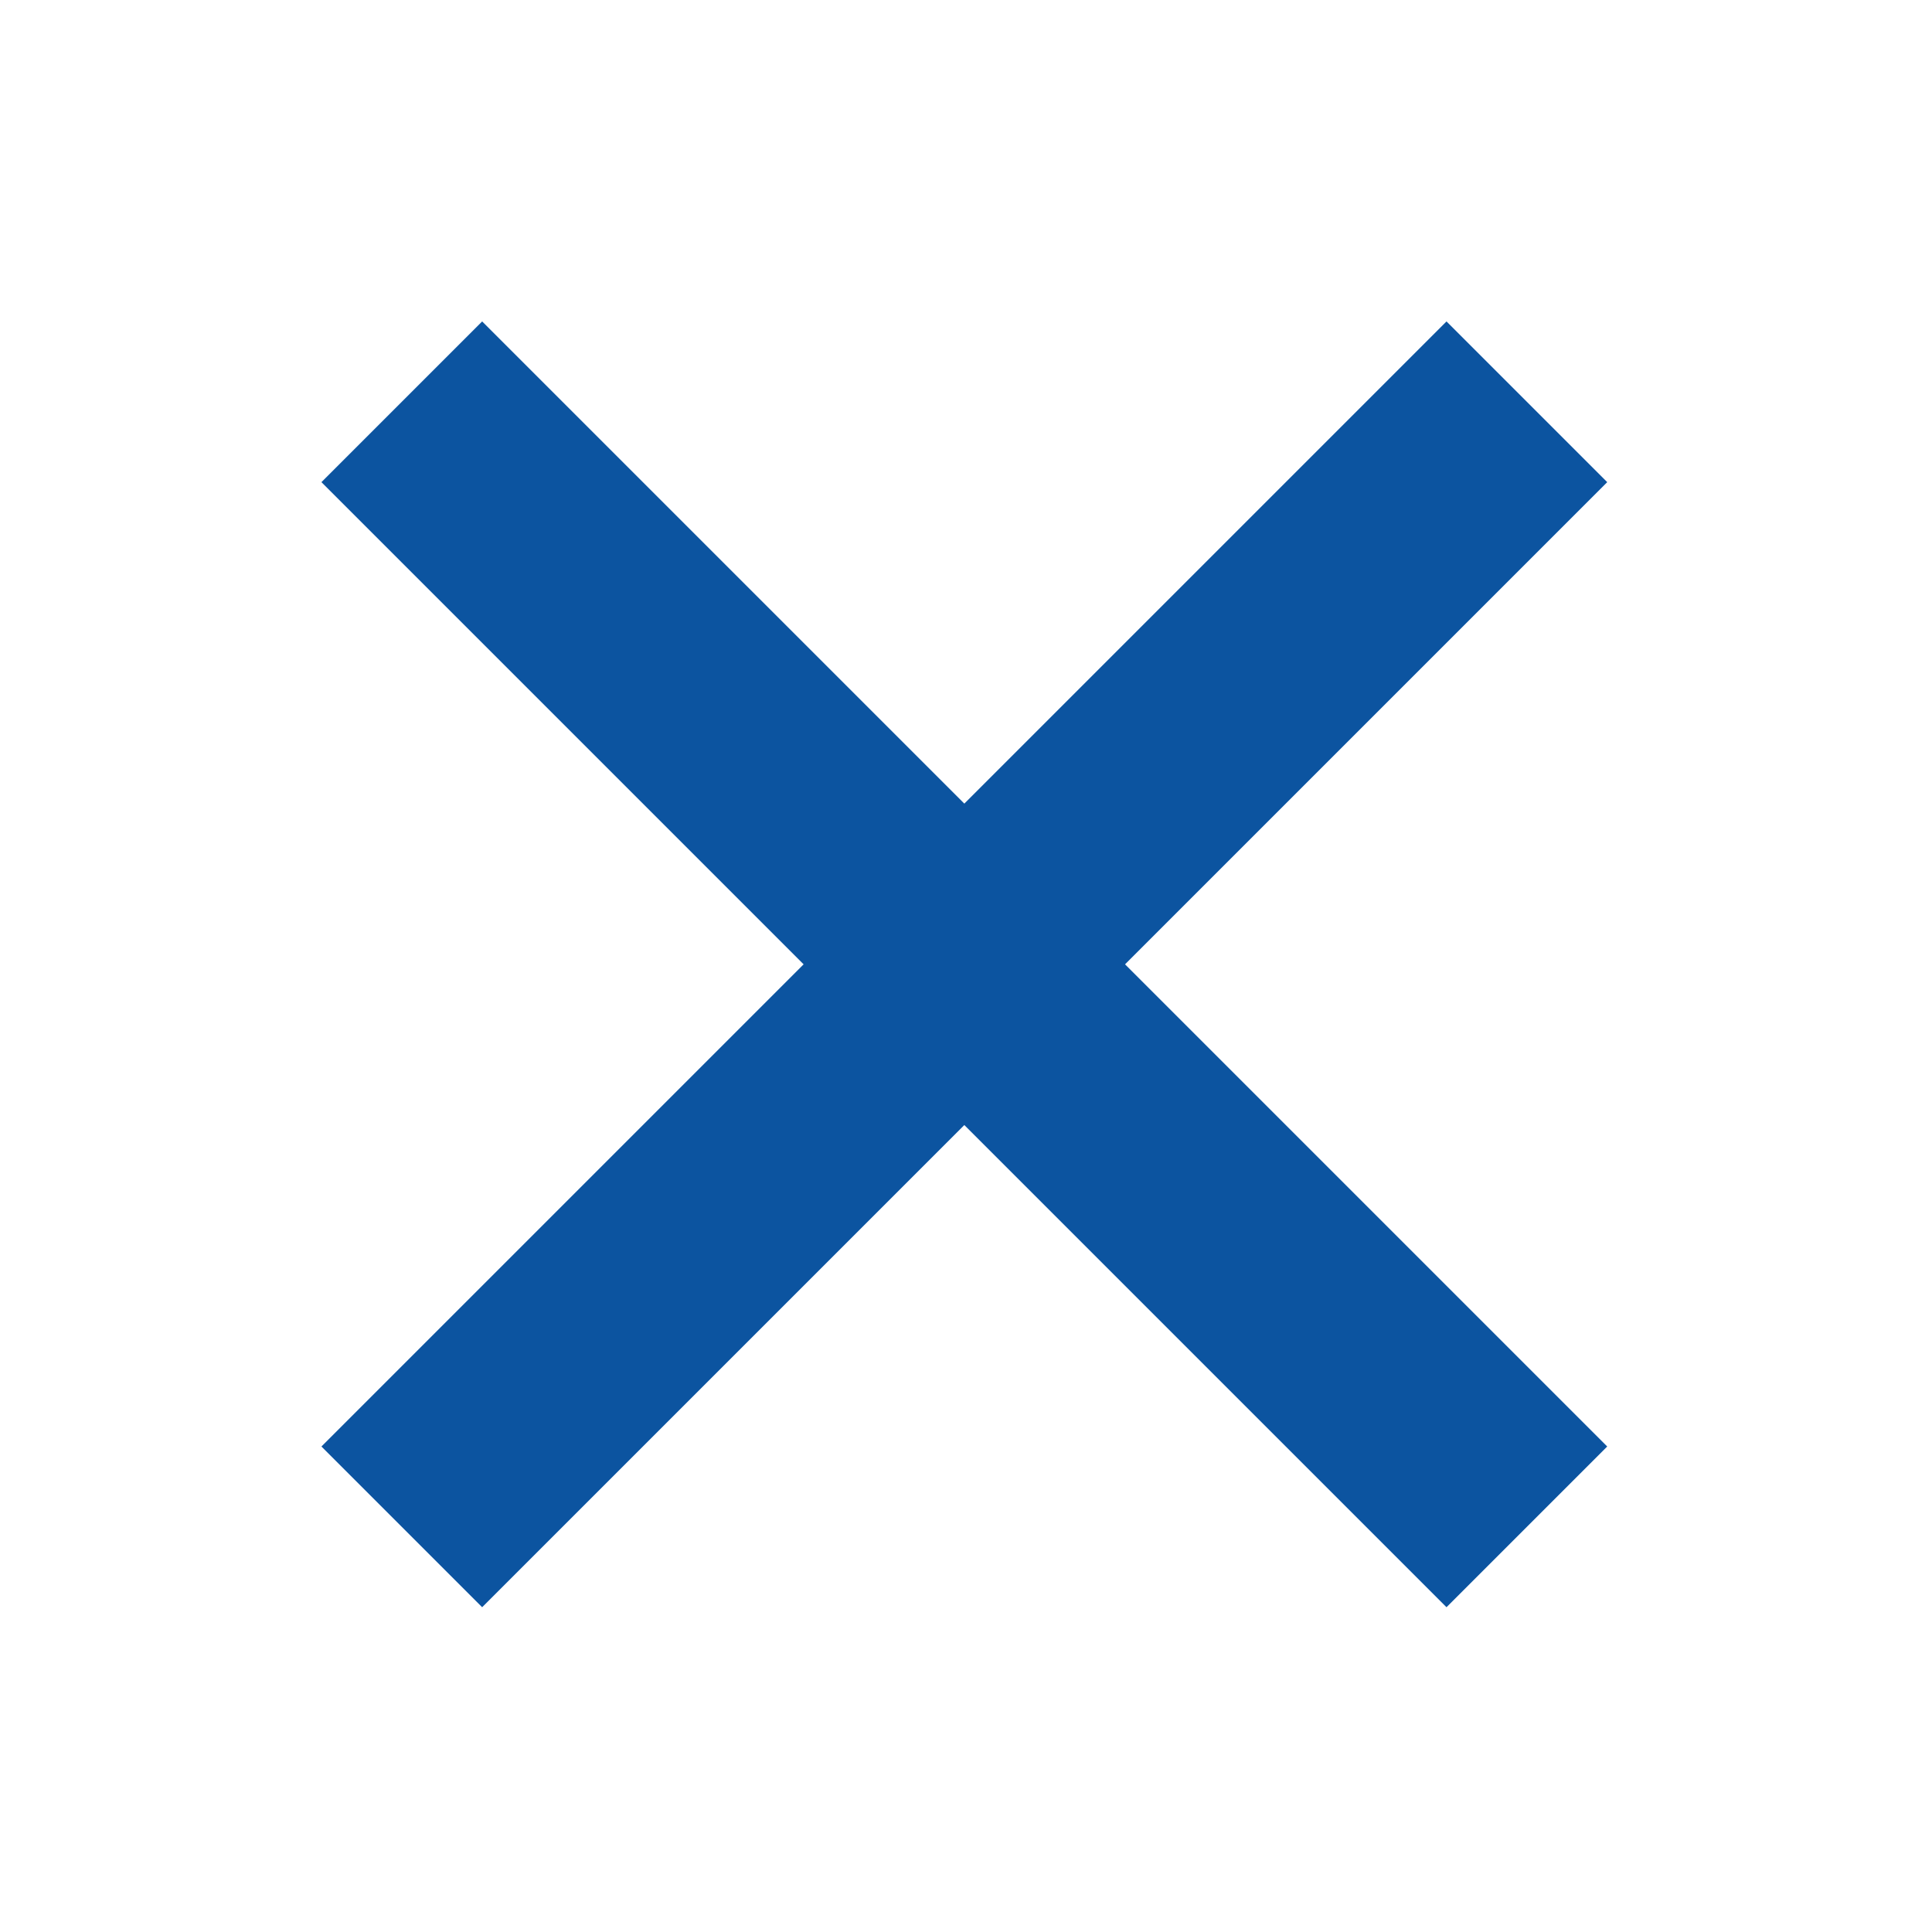 <svg width="34" height="34" viewBox="0 0 34 34" fill="none" xmlns="http://www.w3.org/2000/svg">
    <path d="M8.485 25.456L25.456 8.485" stroke="#0C54A0" stroke-width="4" stroke-linecap="square"/>
    <path d="M25.456 25.456L8.485 8.485" stroke="#0C54A0" stroke-width="4" stroke-linecap="square"/>
</svg>
